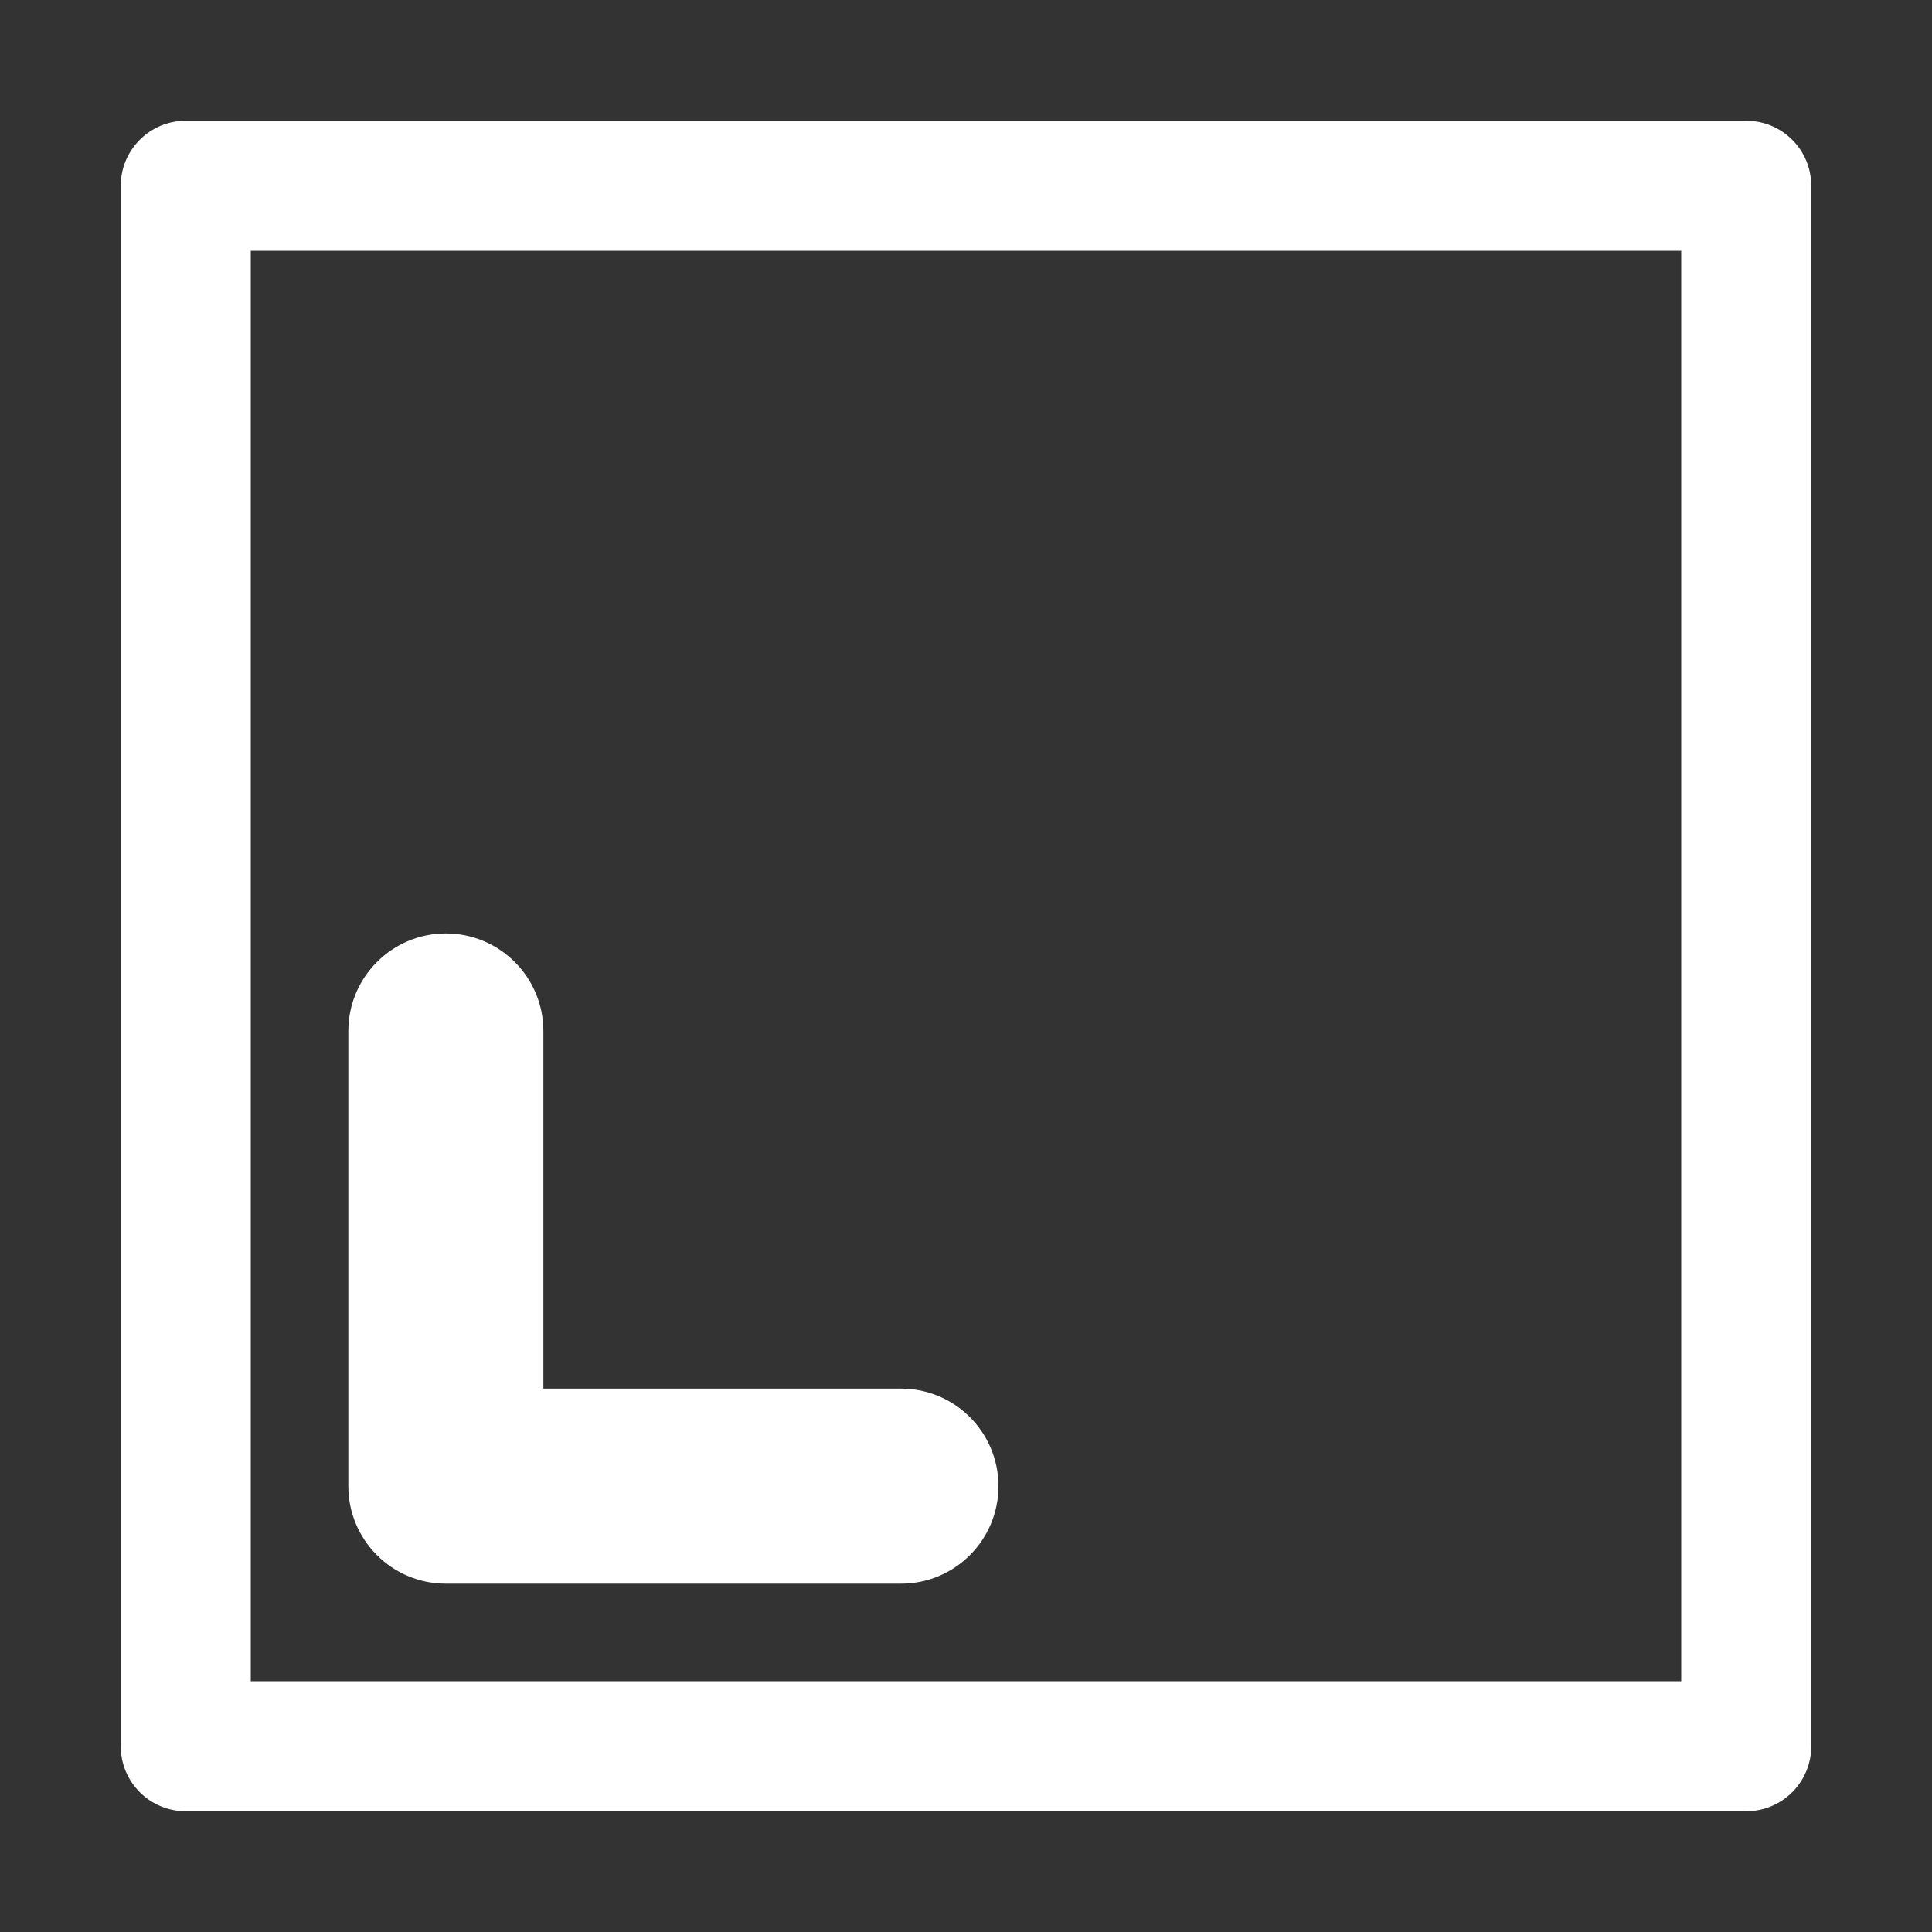 <svg width="20" height="20" viewBox="0 0 20 20" fill="none" xmlns="http://www.w3.org/2000/svg">
<rect x="0" y="0" width="20" height="20" fill="#333333" stroke="none"/>
<path fill-rule="evenodd" clip-rule="evenodd" d="M1.923 18.75C1.551 18.75 1.25 18.449 1.25 18.077L1.25 1.923C1.25 1.551 1.551 1.25 1.923 1.25L18.077 1.25C18.449 1.25 18.75 1.551 18.75 1.923L18.75 18.077C18.75 18.449 18.449 18.75 18.077 18.75L1.923 18.75ZM2.596 17.404L17.404 17.404L17.404 2.596L2.596 2.596L2.596 17.404Z" fill="white"/>
<path fill-rule="evenodd" clip-rule="evenodd" d="M4.615 16.394C4.058 16.394 3.606 15.942 3.606 15.385L3.606 10.673C3.606 10.116 4.058 9.663 4.615 9.663C5.173 9.663 5.625 10.116 5.625 10.673L5.625 14.375L9.327 14.375C9.885 14.375 10.336 14.827 10.336 15.385C10.336 15.942 9.885 16.394 9.327 16.394L4.615 16.394Z" fill="white"/>
</svg>
